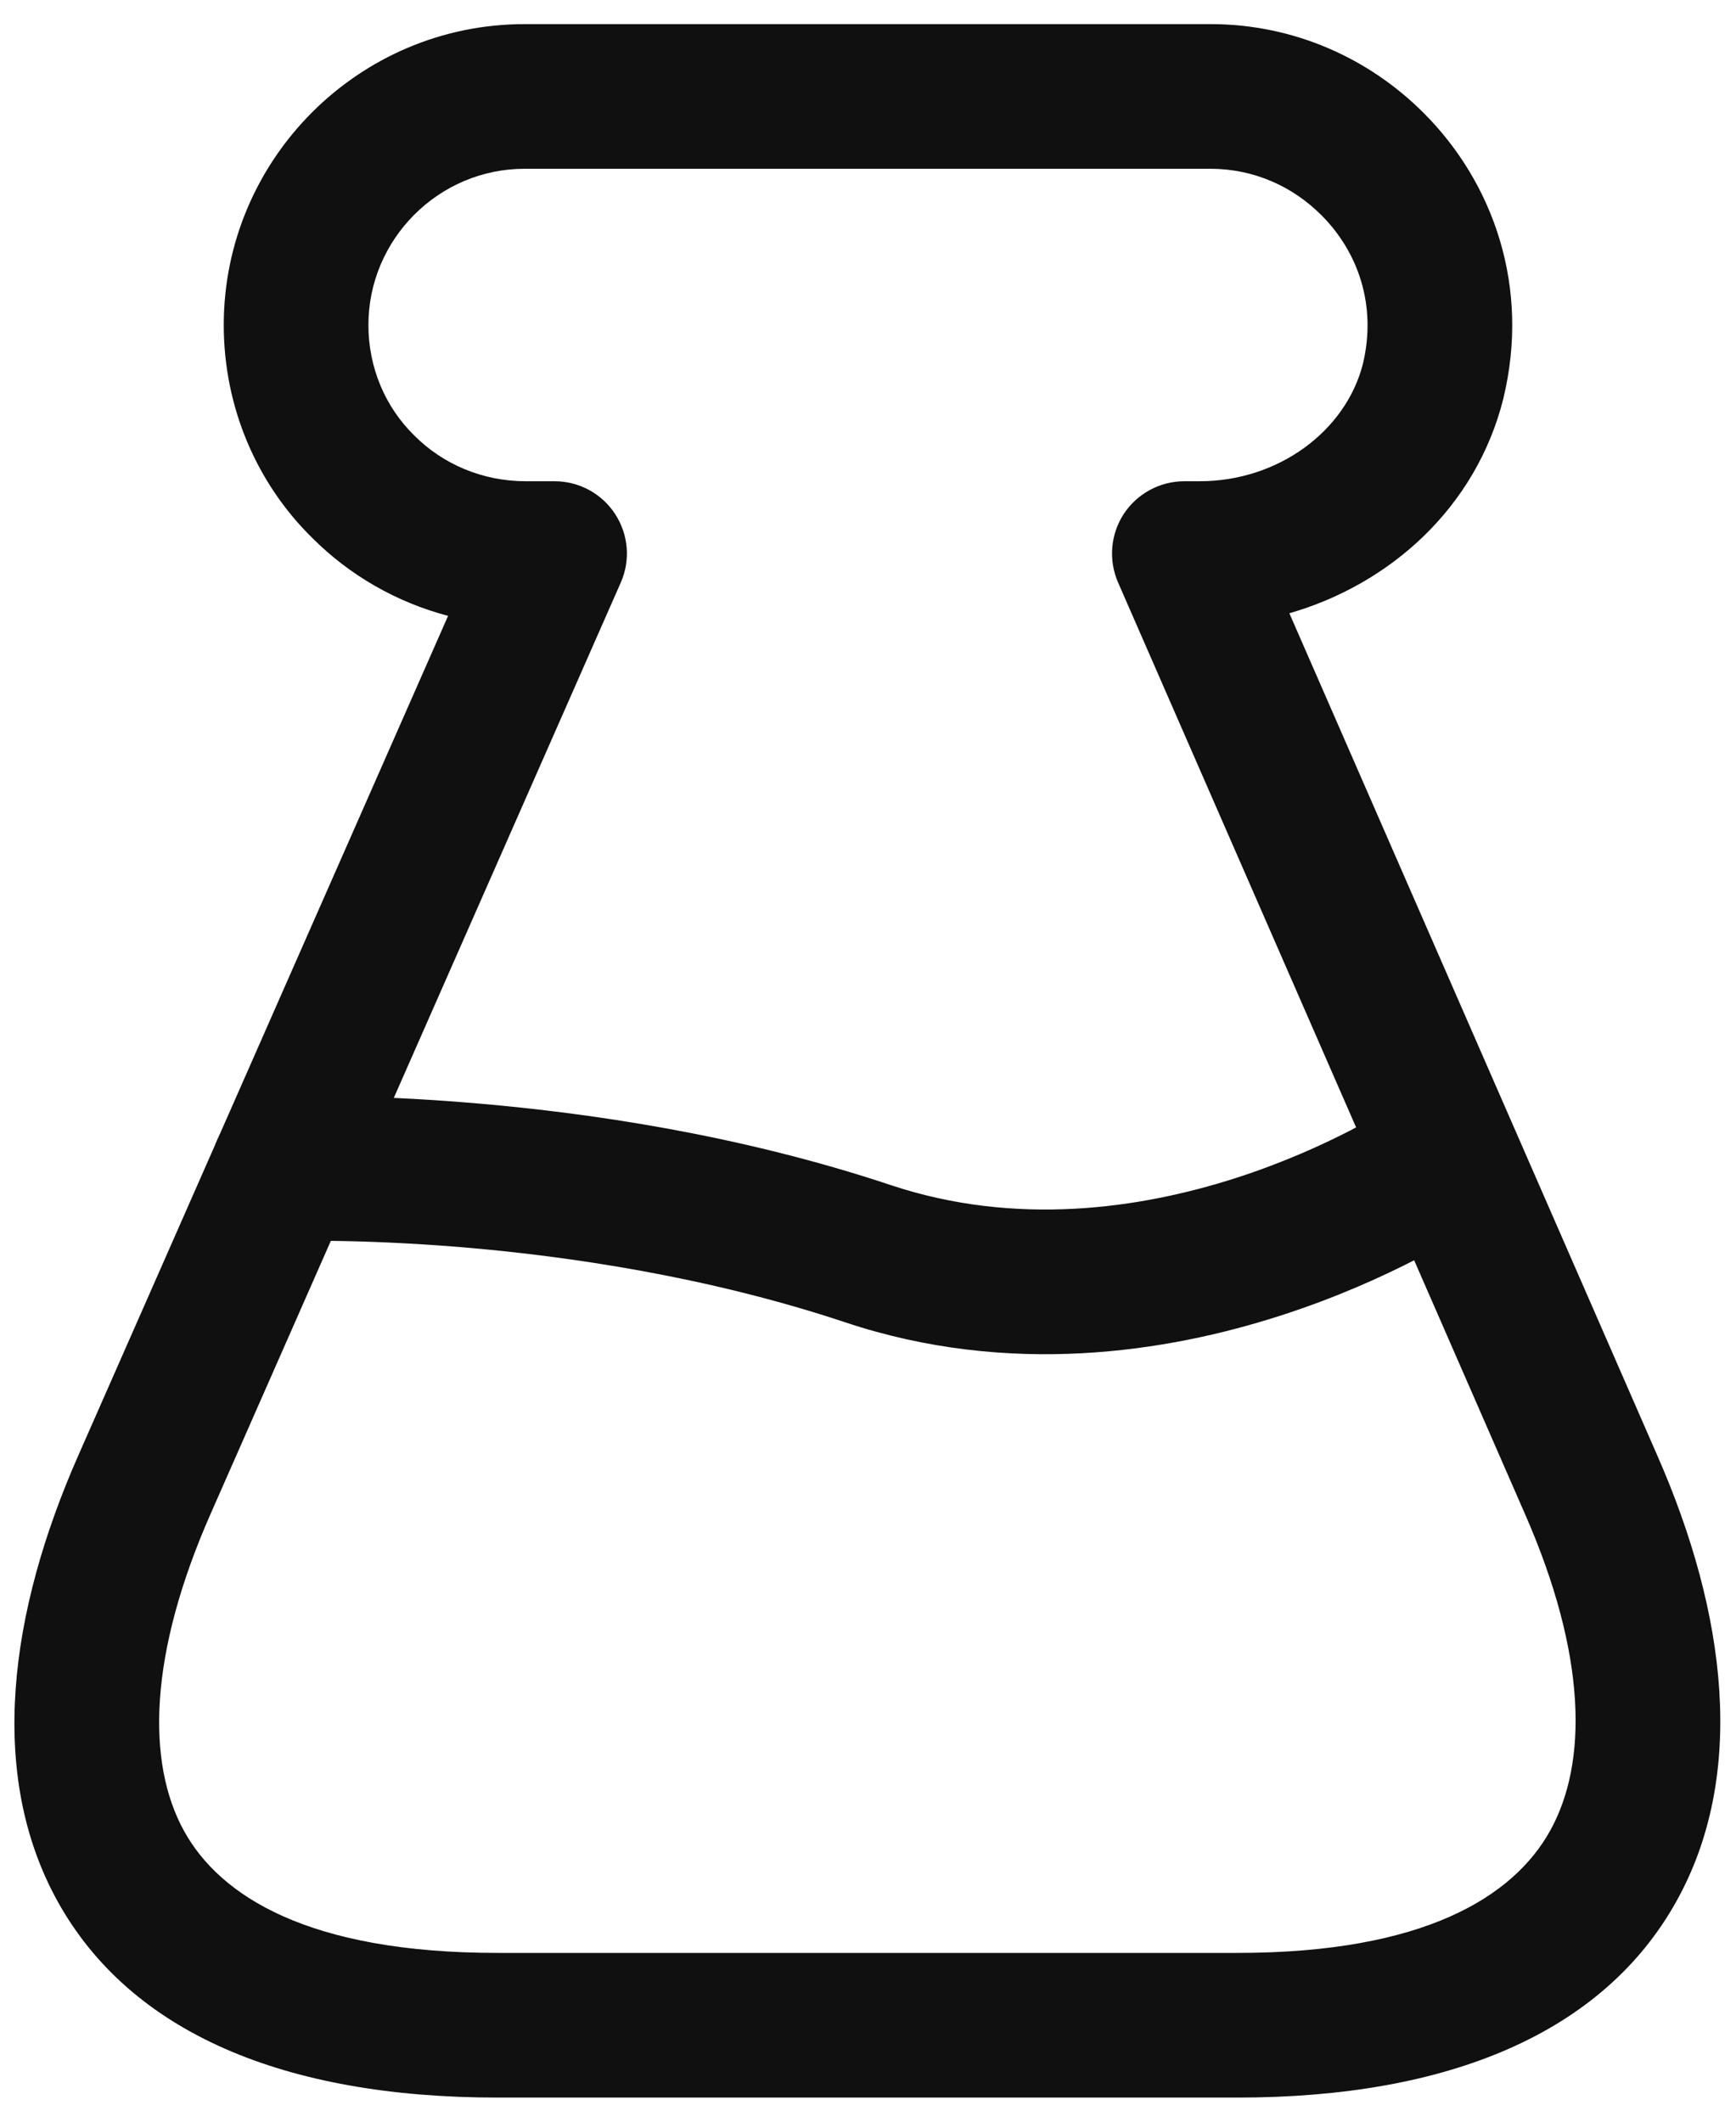 <svg width="18" height="22" viewBox="0 0 18 22" fill="none" xmlns="http://www.w3.org/2000/svg">
<path fill-rule="evenodd" clip-rule="evenodd" d="M5.44 1.75C4.546 1.75 3.82 2.482 3.82 3.37C3.82 3.818 3.999 4.225 4.294 4.514L4.3 4.52C4.591 4.811 5.001 4.99 5.45 4.99H5.75C6.004 4.99 6.24 5.118 6.378 5.33C6.517 5.543 6.539 5.81 6.436 6.042L2.186 15.692C1.543 17.148 1.515 18.274 1.909 18.987C2.281 19.659 3.195 20.25 5.16 20.25H12.83C14.773 20.25 15.692 19.663 16.07 18.988C16.469 18.276 16.45 17.154 15.813 15.701L11.593 6.04C11.492 5.808 11.514 5.541 11.652 5.329C11.791 5.118 12.027 4.99 12.28 4.99H12.44C13.253 4.99 13.955 4.471 14.132 3.771C14.275 3.171 14.086 2.616 13.7 2.23C13.402 1.932 12.999 1.75 12.55 1.75H5.44ZM2.32 3.37C2.32 1.658 3.714 0.25 5.44 0.25H12.55C13.421 0.25 14.198 0.608 14.76 1.17C15.494 1.903 15.864 2.987 15.589 4.126L15.588 4.132C15.305 5.264 14.412 6.059 13.369 6.359L17.187 15.099C17.187 15.099 17.187 15.099 17.187 15.099C17.9 16.726 18.116 18.405 17.378 19.722C16.619 21.077 15.027 21.75 12.83 21.75H5.16C2.946 21.75 1.35 21.076 0.596 19.713C-0.134 18.391 0.097 16.711 0.814 15.087L4.646 6.386C4.111 6.245 3.627 5.966 3.243 5.583C2.66 5.013 2.32 4.22 2.32 3.37Z" fill="#101010"/>
<path fill-rule="evenodd" clip-rule="evenodd" d="M14.414 11.486C14.759 11.256 15.224 11.349 15.454 11.694C15.684 12.038 15.591 12.504 15.247 12.734L14.83 12.11C15.247 12.734 15.247 12.733 15.247 12.734L15.245 12.735L15.241 12.738L15.231 12.744L15.199 12.764C15.173 12.781 15.135 12.805 15.088 12.833C14.993 12.89 14.857 12.967 14.686 13.056C14.345 13.232 13.859 13.455 13.27 13.644C12.1 14.02 10.468 14.28 8.763 13.711C7.339 13.237 5.888 13.024 4.783 12.932C4.233 12.887 3.775 12.871 3.456 12.867C3.296 12.865 3.172 12.866 3.089 12.867C3.047 12.867 3.016 12.868 2.996 12.869L2.974 12.869L2.97 12.869C2.97 12.869 2.97 12.869 2.97 12.869C2.97 12.869 2.97 12.869 2.94 12.12C2.911 11.371 2.911 11.371 2.911 11.371L2.913 11.37L2.915 11.37L2.924 11.37L2.955 11.369C2.981 11.368 3.019 11.368 3.067 11.367C3.163 11.366 3.301 11.365 3.475 11.367C3.824 11.371 4.318 11.388 4.908 11.438C6.083 11.536 7.662 11.763 9.238 12.289C10.533 12.72 11.816 12.535 12.811 12.216C13.305 12.057 13.713 11.87 13.997 11.724C14.138 11.65 14.247 11.588 14.318 11.545C14.354 11.524 14.38 11.508 14.396 11.498L14.413 11.487L14.414 11.486C14.414 11.486 14.415 11.486 14.414 11.486ZM2.191 12.149C2.175 11.736 2.497 11.387 2.911 11.371L2.94 12.12M2.191 12.149C2.207 12.563 2.556 12.886 2.97 12.869L2.191 12.149Z" fill="#101010"/>
</svg>
